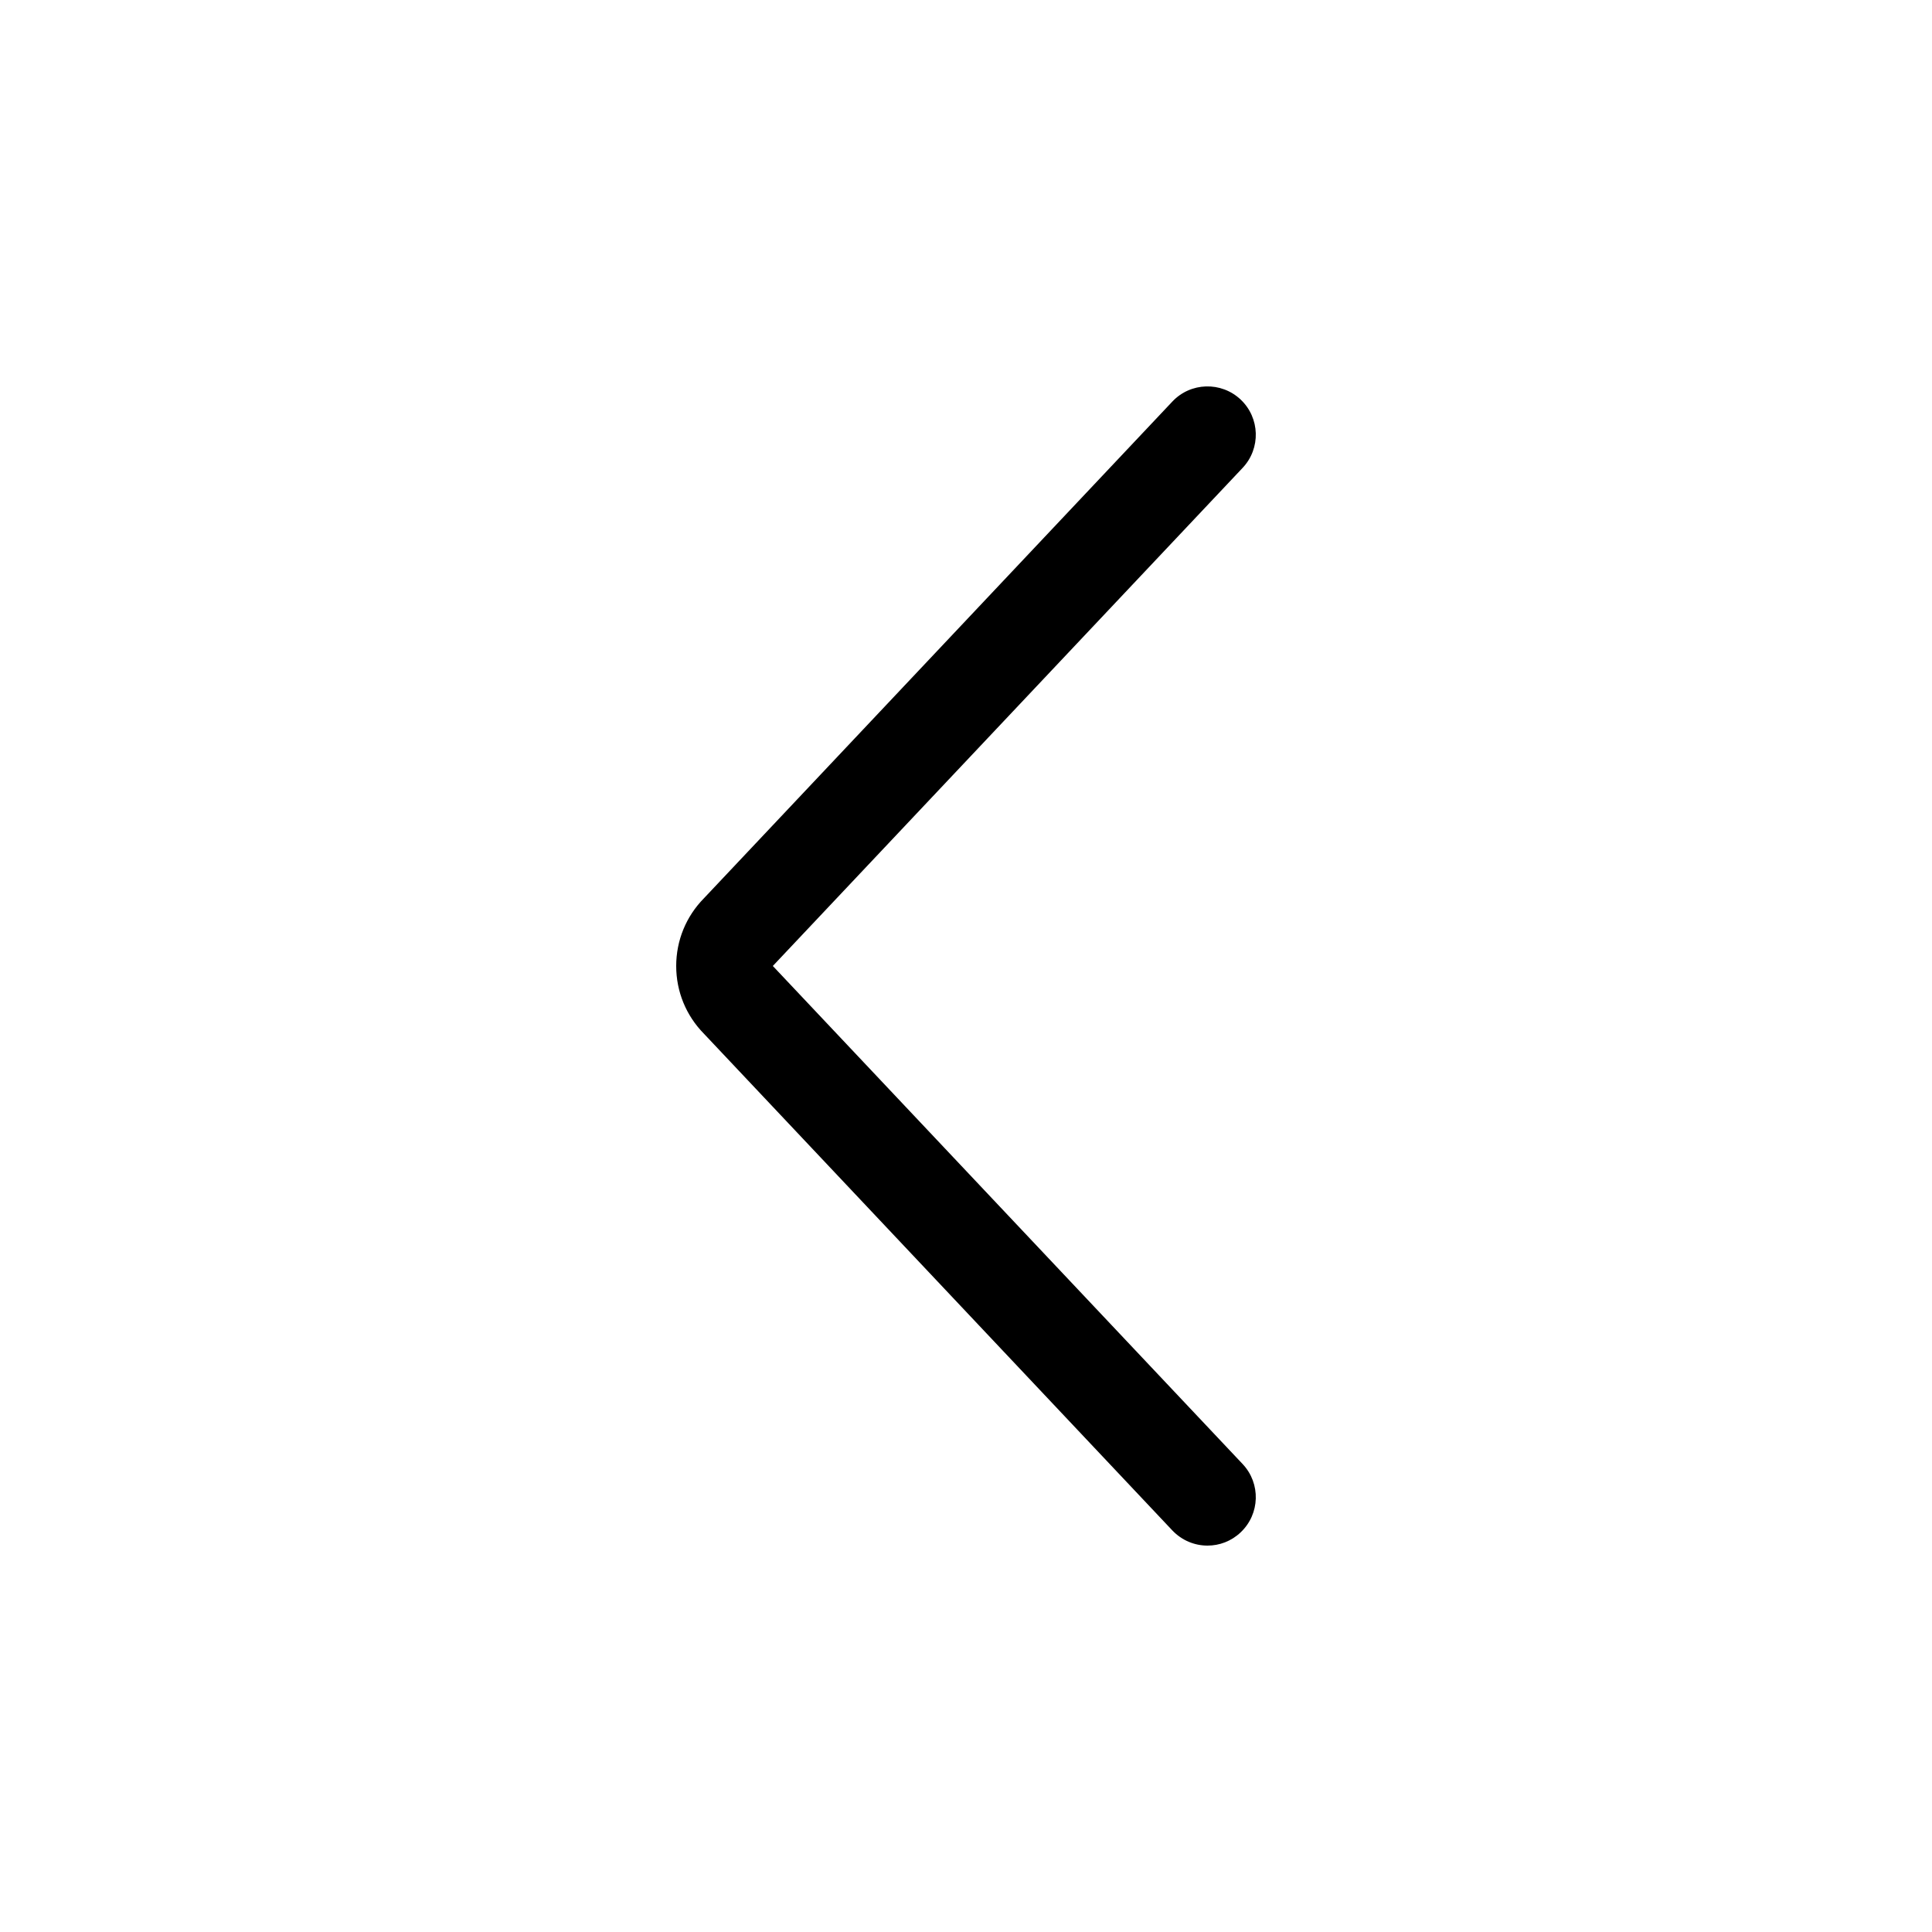 <svg width="20" height="20" viewBox="0 0 20 20" fill="none" xmlns="http://www.w3.org/2000/svg">
  <path
      d="M12.5 16C12.367 16 12.235 15.947 12.136 15.843L7.287 10.701C7.102 10.513 7 10.264 7 10C7 9.736 7.102 9.487 7.287 9.299L12.136 4.157C12.325 3.956 12.642 3.947 12.843 4.136C13.044 4.326 13.053 4.642 12.864 4.843L8 10L8.01 10.01L12.864 15.156C13.053 15.357 13.044 15.673 12.843 15.863C12.746 15.955 12.623 16 12.5 16Z"
      fill="currentColor"/>
</svg>
